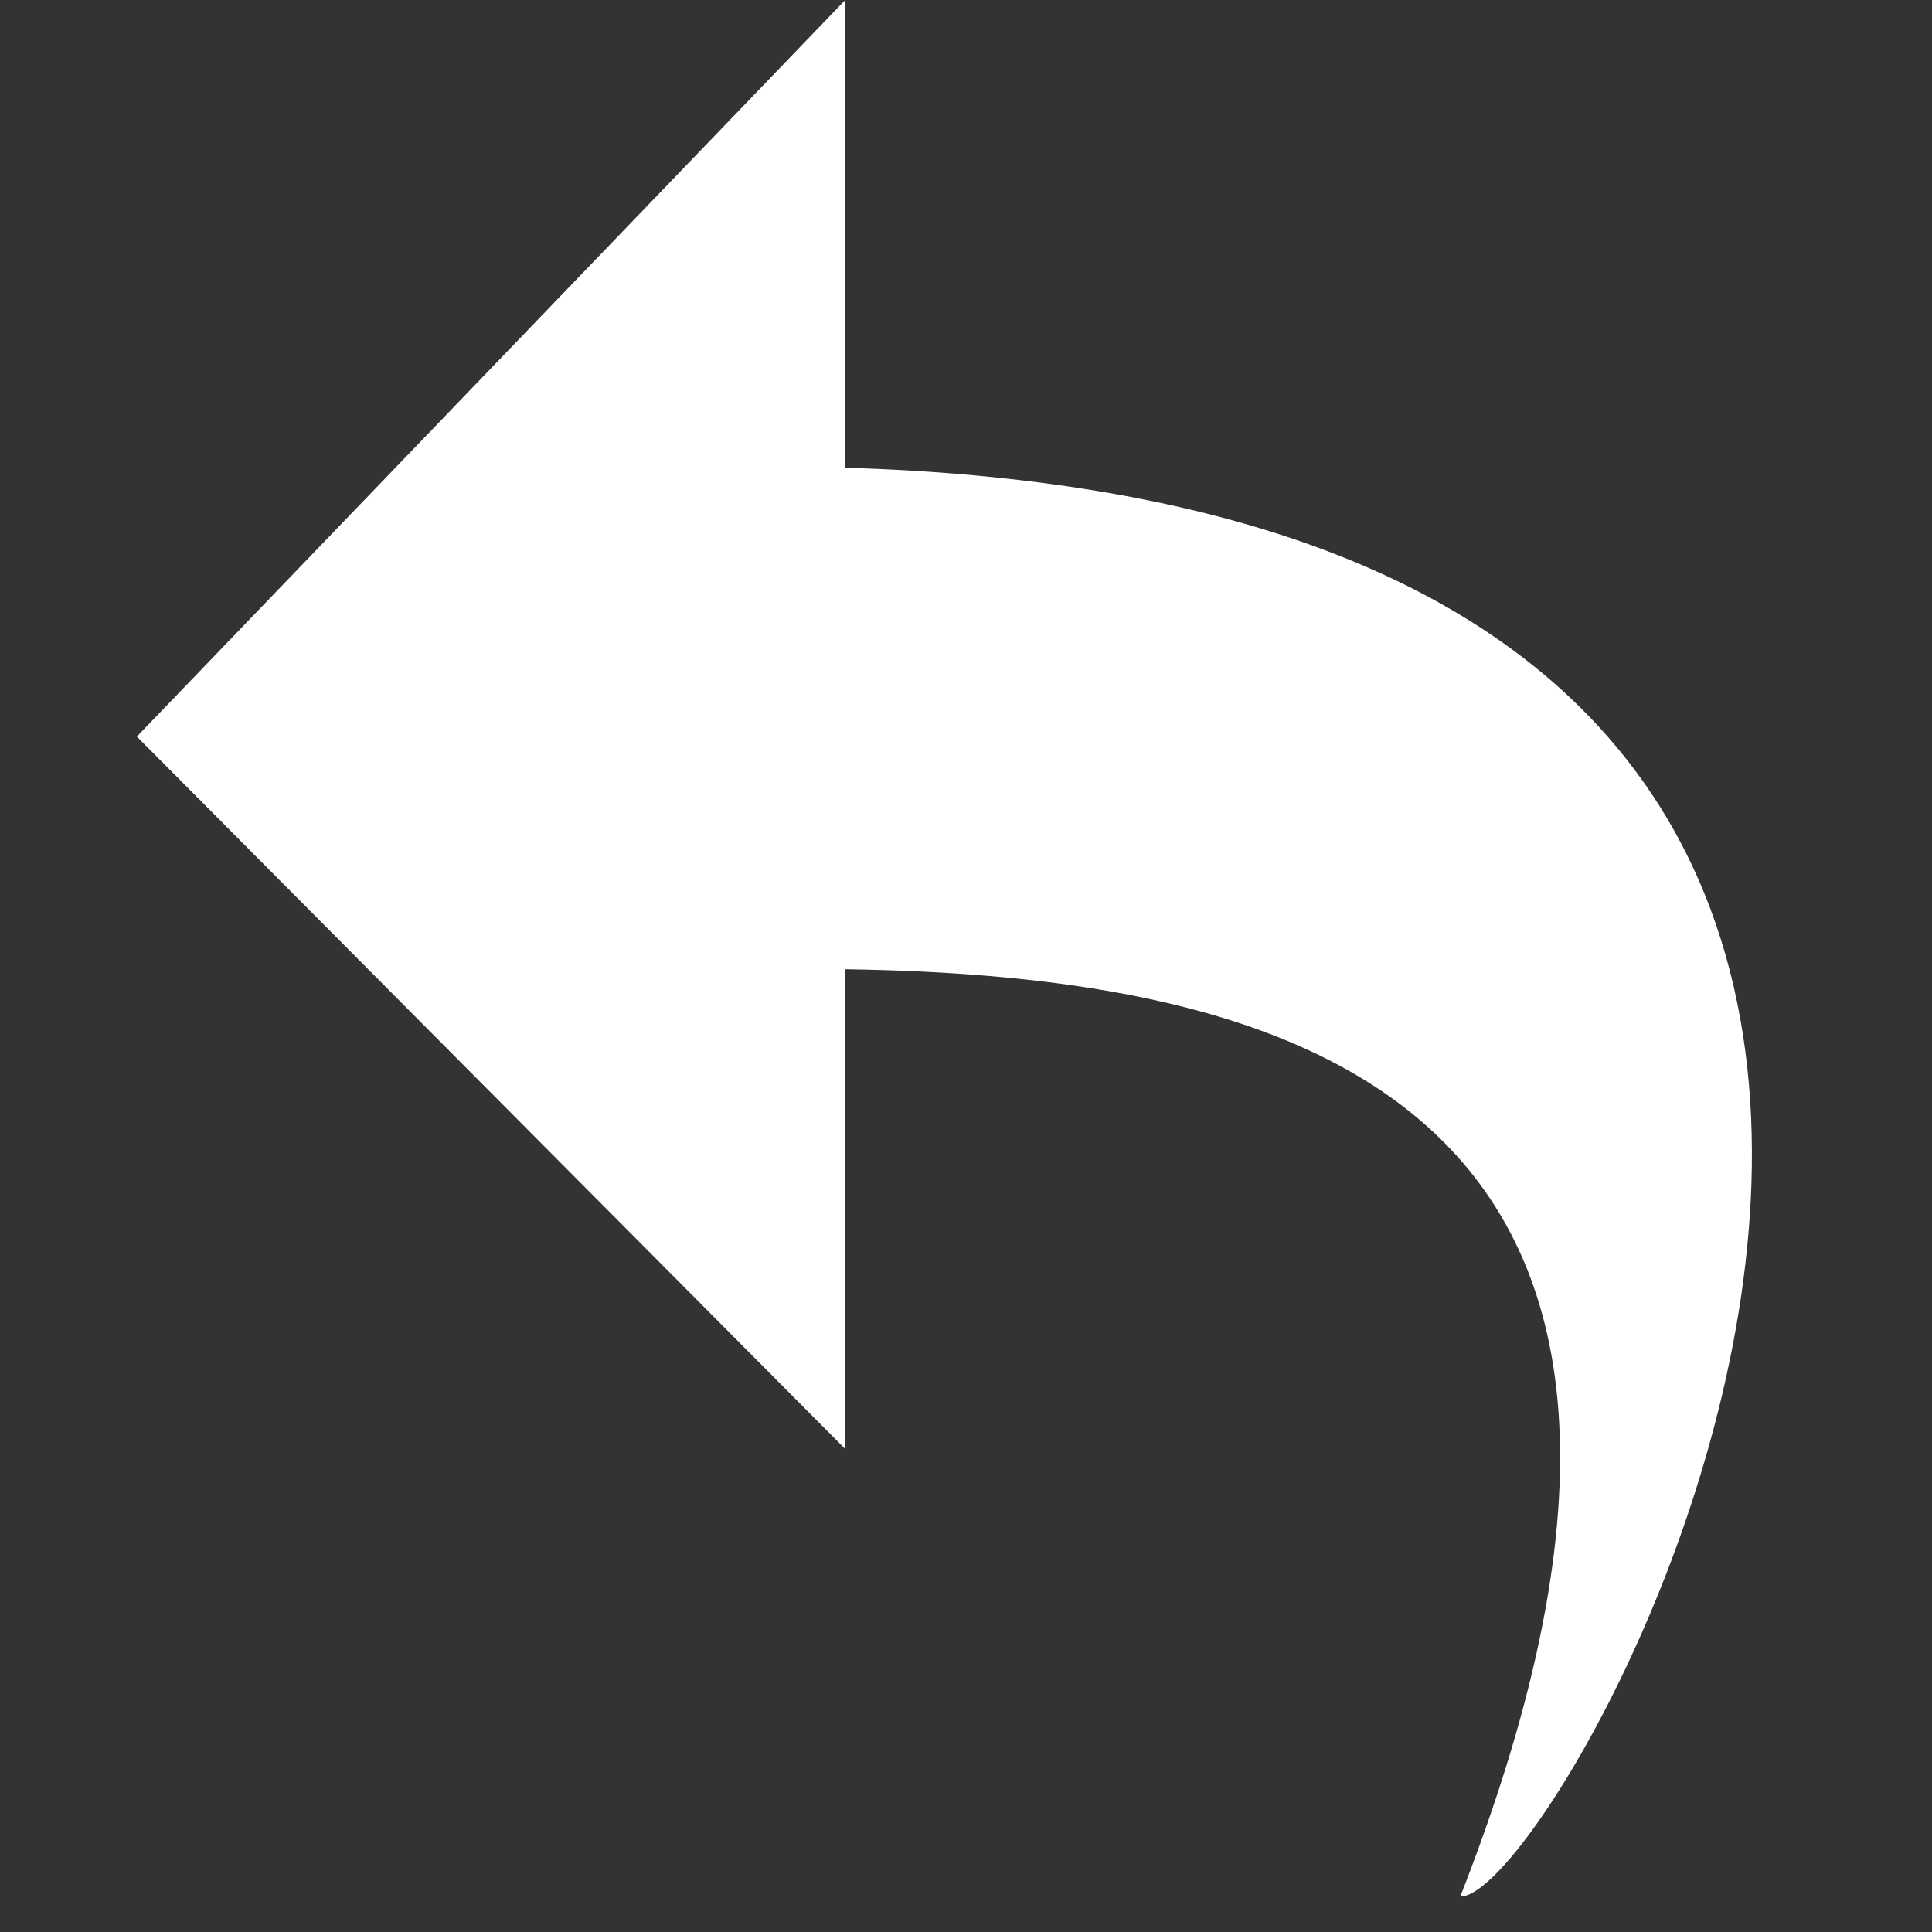 <?xml version="1.0" encoding="utf-8"?>
<!DOCTYPE svg PUBLIC "-//W3C//DTD SVG 1.1//EN" "http://www.w3.org/Graphics/SVG/1.1/DTD/svg11.dtd">
<svg version="1.1" id="Layer_1" xmlns="http://www.w3.org/2000/svg" xmlns:xlink="http://www.w3.org/1999/xlink" x="0px" y="0px"
	 width="400px" height="400px" viewBox="0 0 400 400" enable-background="new 0 0 400 400" xml:space="preserve">
<rect x="0" y="0" width="400" height="400" fill="#333333" stroke="none"/>
<path style="-webkit-svg-shadow: 5px 5px 10px rgba(0, 0, 0, 0.3);" fill="#FFFFFF" d="M175,0c0,0,0,32.875,0,96.833C482,106,325.5,393,302.333,392.666C368,225,264,202,175,200.667
	c0,27.708,0,99.333,0,99.333L28.333,152.5L175,0z"/>
</svg>
